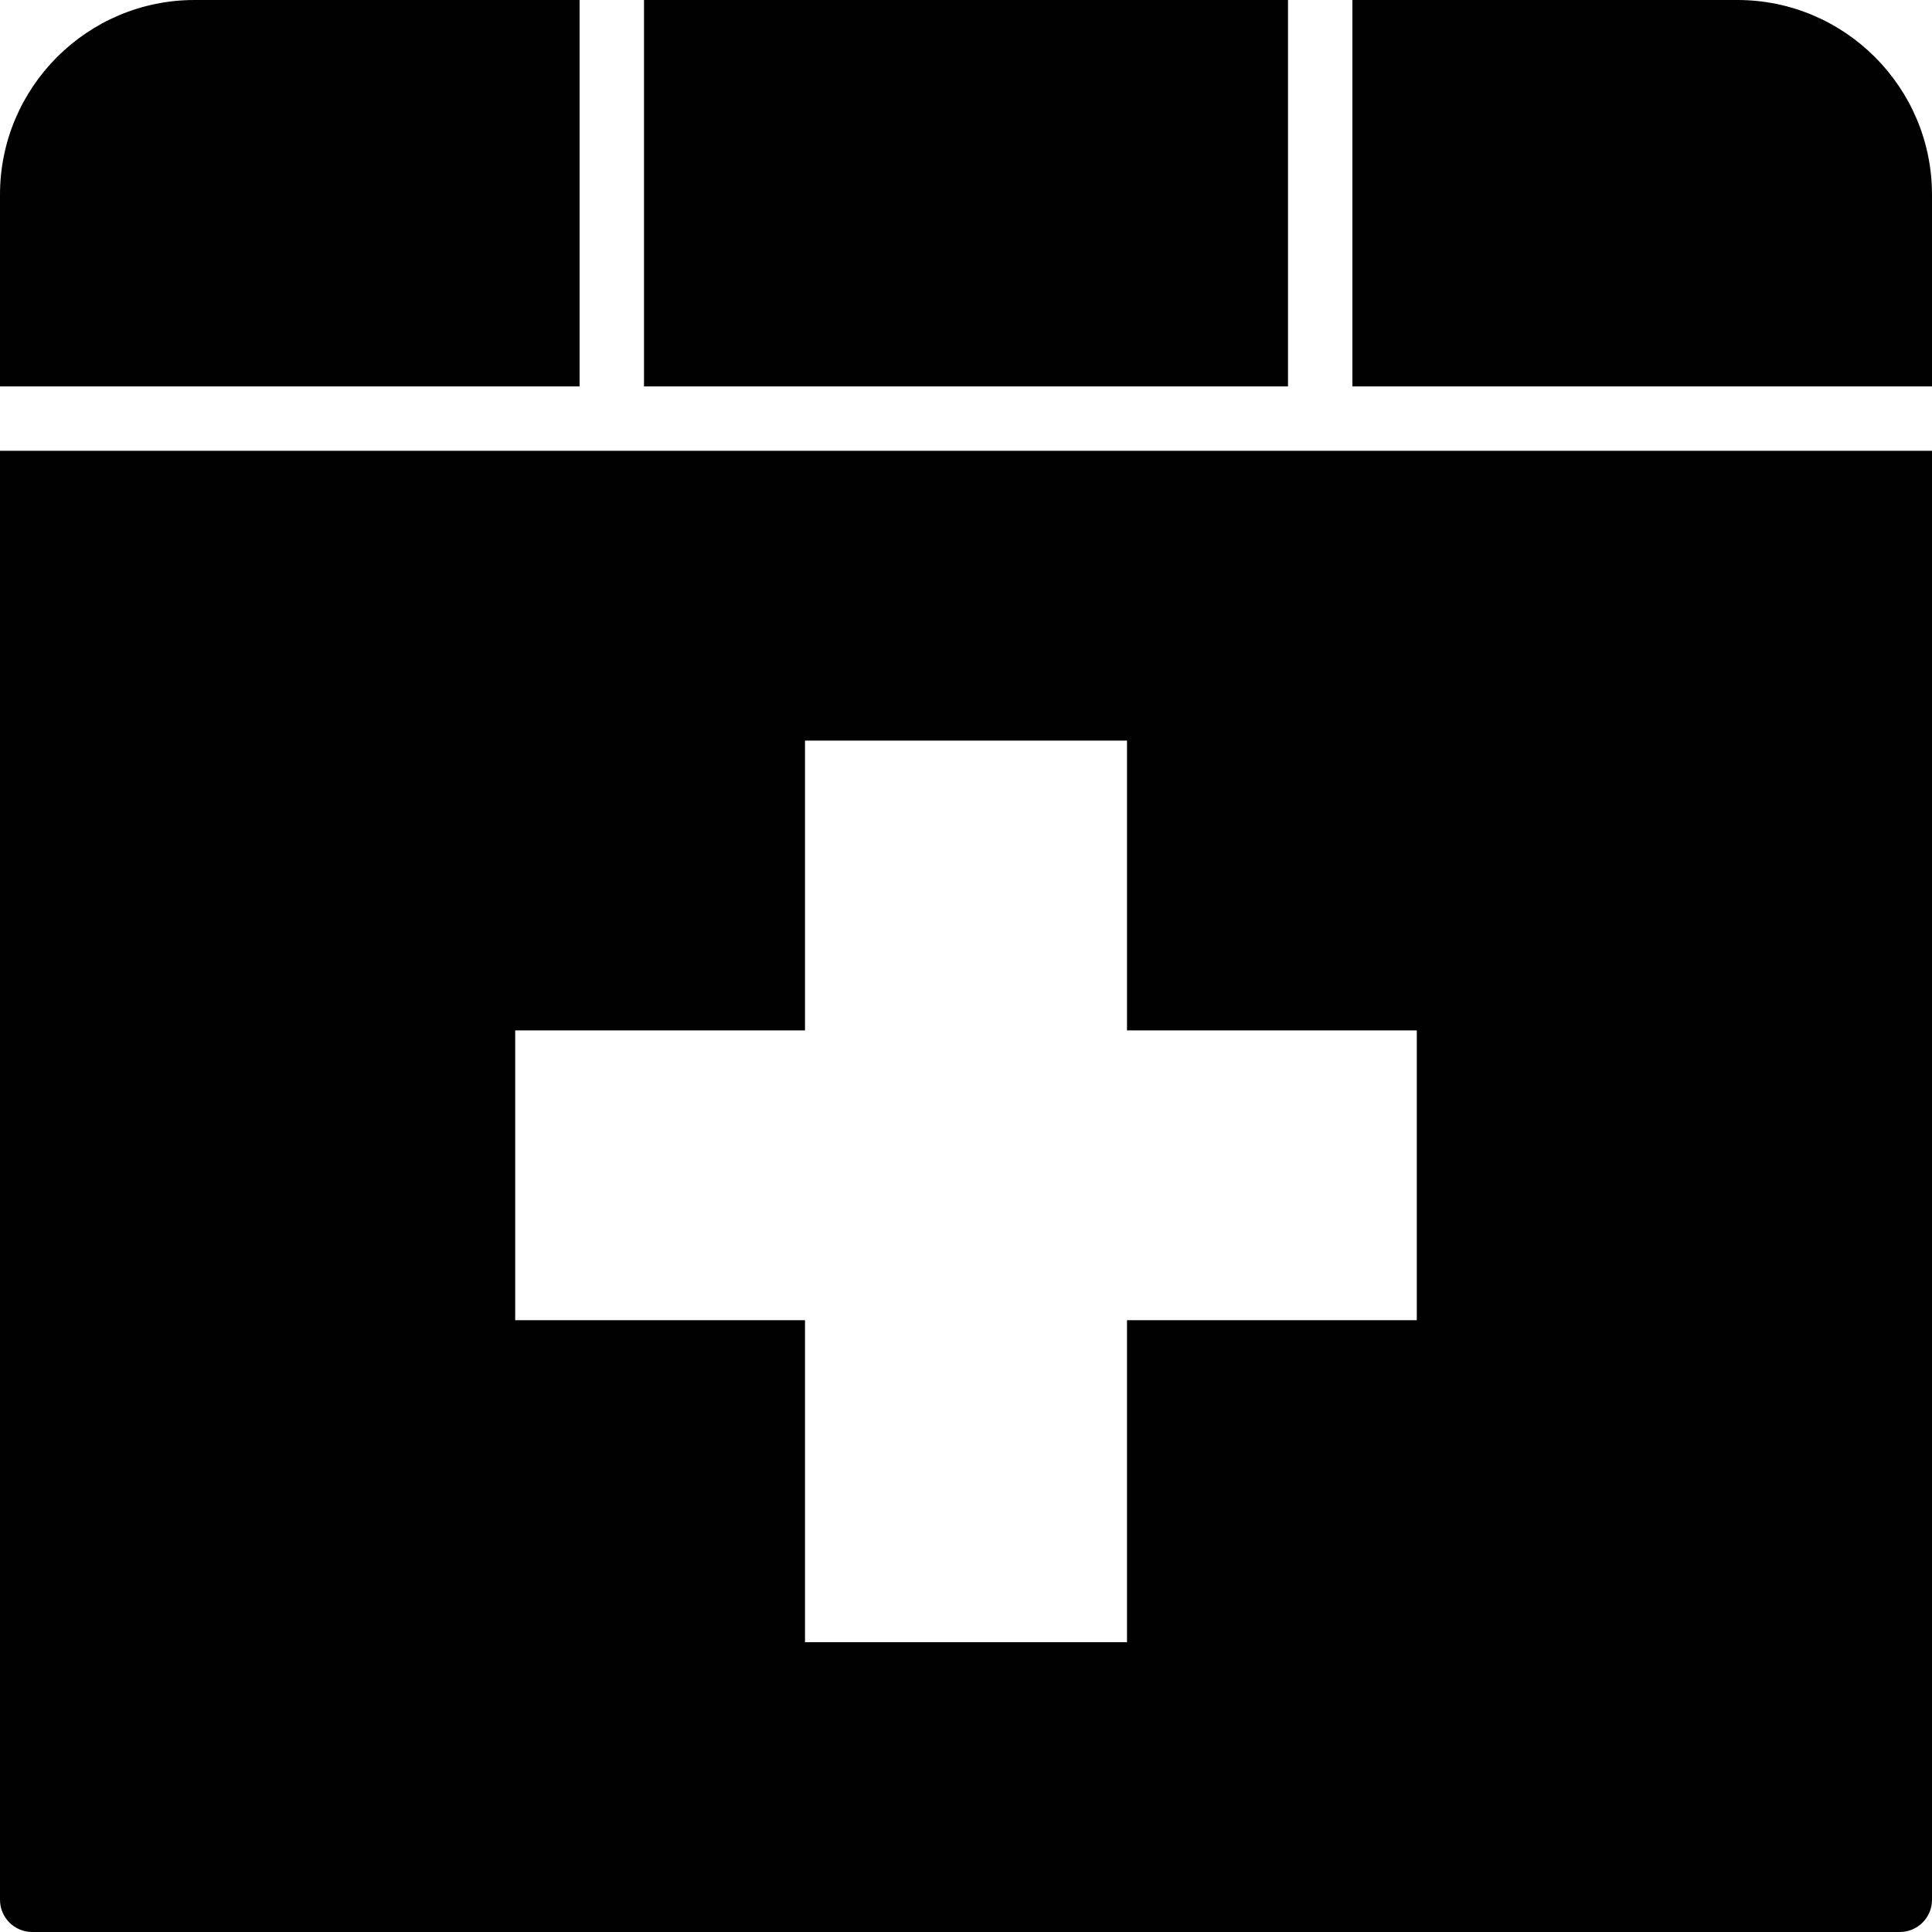 <?xml version="1.0" encoding="utf-8"?>
<!-- Generator: Adobe Illustrator 17.0.0, SVG Export Plug-In . SVG Version: 6.00 Build 0)  -->
<!DOCTYPE svg PUBLIC "-//W3C//DTD SVG 1.1//EN" "http://www.w3.org/Graphics/SVG/1.1/DTD/svg11.dtd">
<svg version="1.1" id="Layer_2" xmlns="http://www.w3.org/2000/svg" xmlns:xlink="http://www.w3.org/1999/xlink" x="0px" y="0px"
	 width="60px" height="60px" viewBox="0 0 60 60" enable-background="new 0 0 60 60" xml:space="preserve">
<g>
	<path fill="#010101" d="M1,14H0v45c0,0.552,0.448,1,1,1h58c0.552,0,1-0.448,1-1V14h-1H1z M44,41h-9v10H25V41h-9v-9h9v-9h10v9h9V41z
		"/>
	<path fill="#010101" d="M53.956,0H42v12h16h2V6.044C60,2.711,57.289,0,53.956,0z"/>
	<rect x="20" fill="#010101" width="20" height="12"/>
	<path fill="#010101" d="M18,12V0H6.043C2.711,0,0,2.711,0,6.044V12h2H18z"/>
</g>
</svg>
